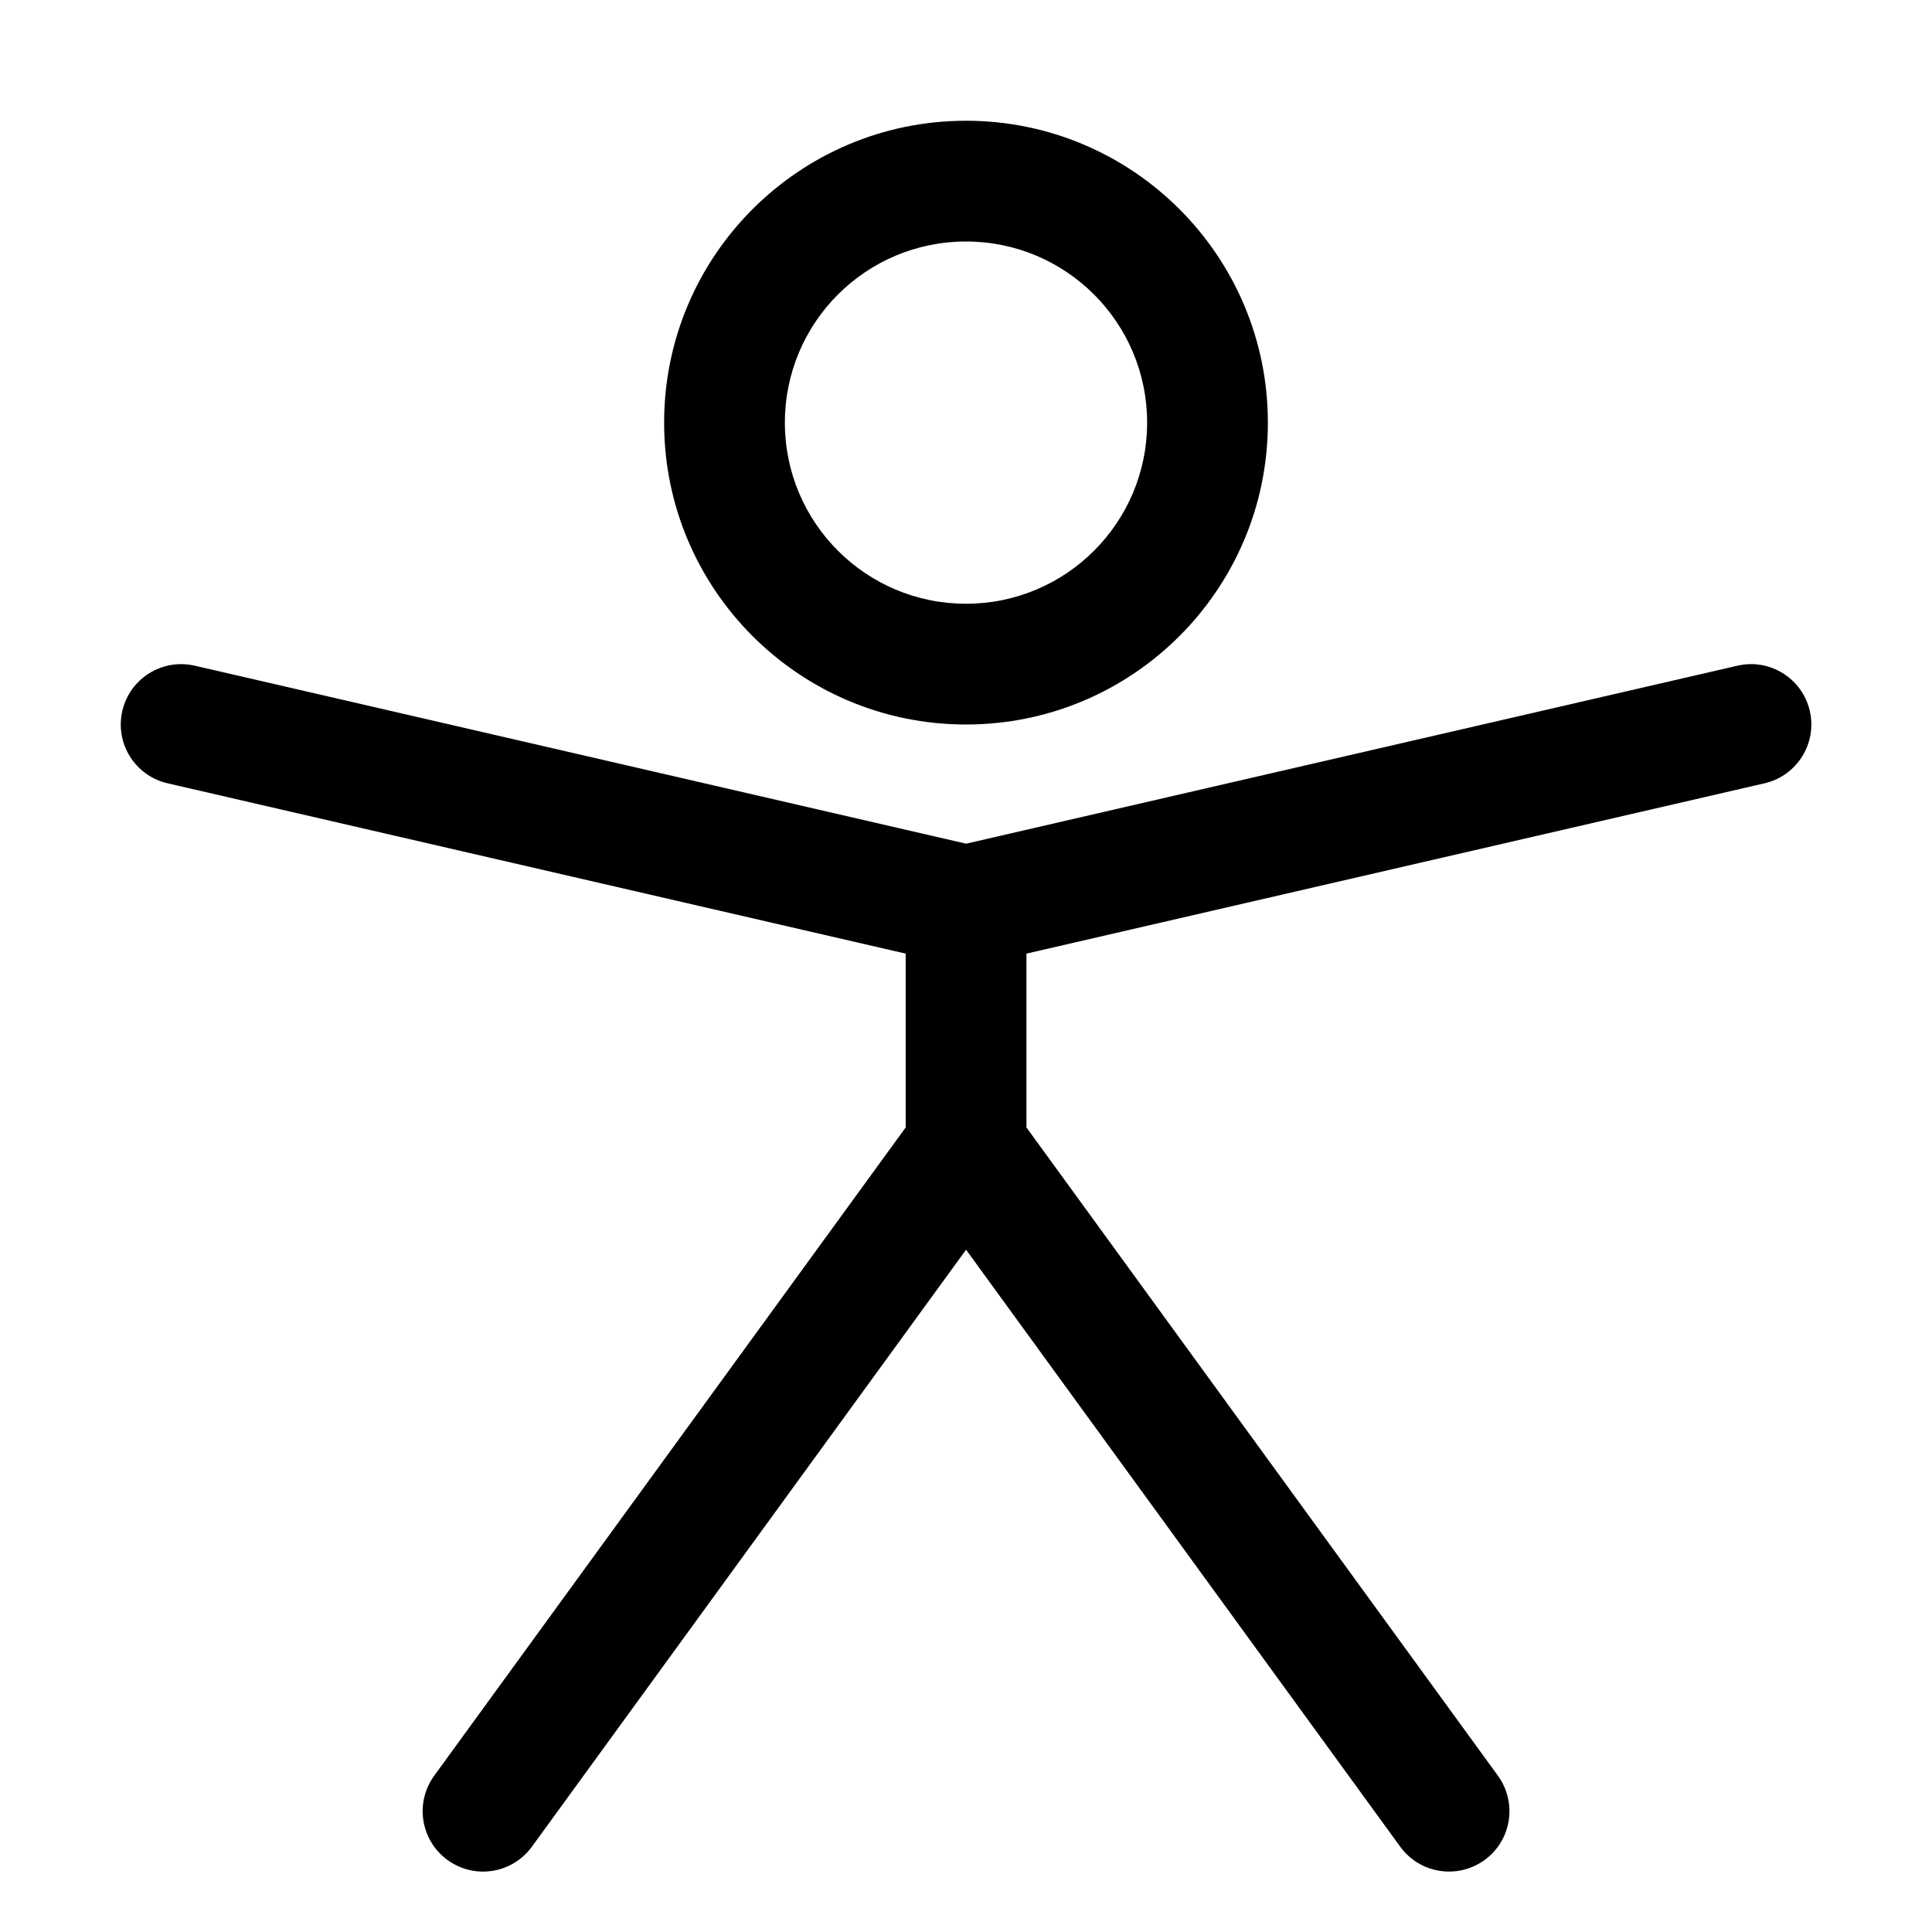 <!-- Generated by IcoMoon.io -->
<svg version="1.1" xmlns="http://www.w3.org/2000/svg" width="32" height="32" viewBox="0 0 32 32">
<title>human</title>
<path d="M11 7c0-2.761 2.239-5 5-5s5 2.239 5 5c0 2.761-2.239 5-5 5s-5-2.239-5-5zM16 4c-1.657 0-3 1.343-3 3s1.343 3 3 3c1.657 0 3-1.343 3-3s-1.343-3-3-3z"></path>
<path d="M3.225 11.026c-0.538-0.124-1.075 0.211-1.199 0.749s0.211 1.075 0.75 1.199l12.225 2.821v2.879l-7.809 10.737c-0.325 0.447-0.226 1.072 0.221 1.397s1.072 0.226 1.397-0.221l7.191-9.888 7.191 9.888c0.325 0.447 0.95 0.545 1.397 0.221s0.545-0.95 0.221-1.397l-7.809-10.737v-2.879l12.225-2.821c0.538-0.124 0.874-0.661 0.75-1.199s-0.661-0.874-1.199-0.749l-12.775 2.948-12.775-2.948z"></path>
</svg>
